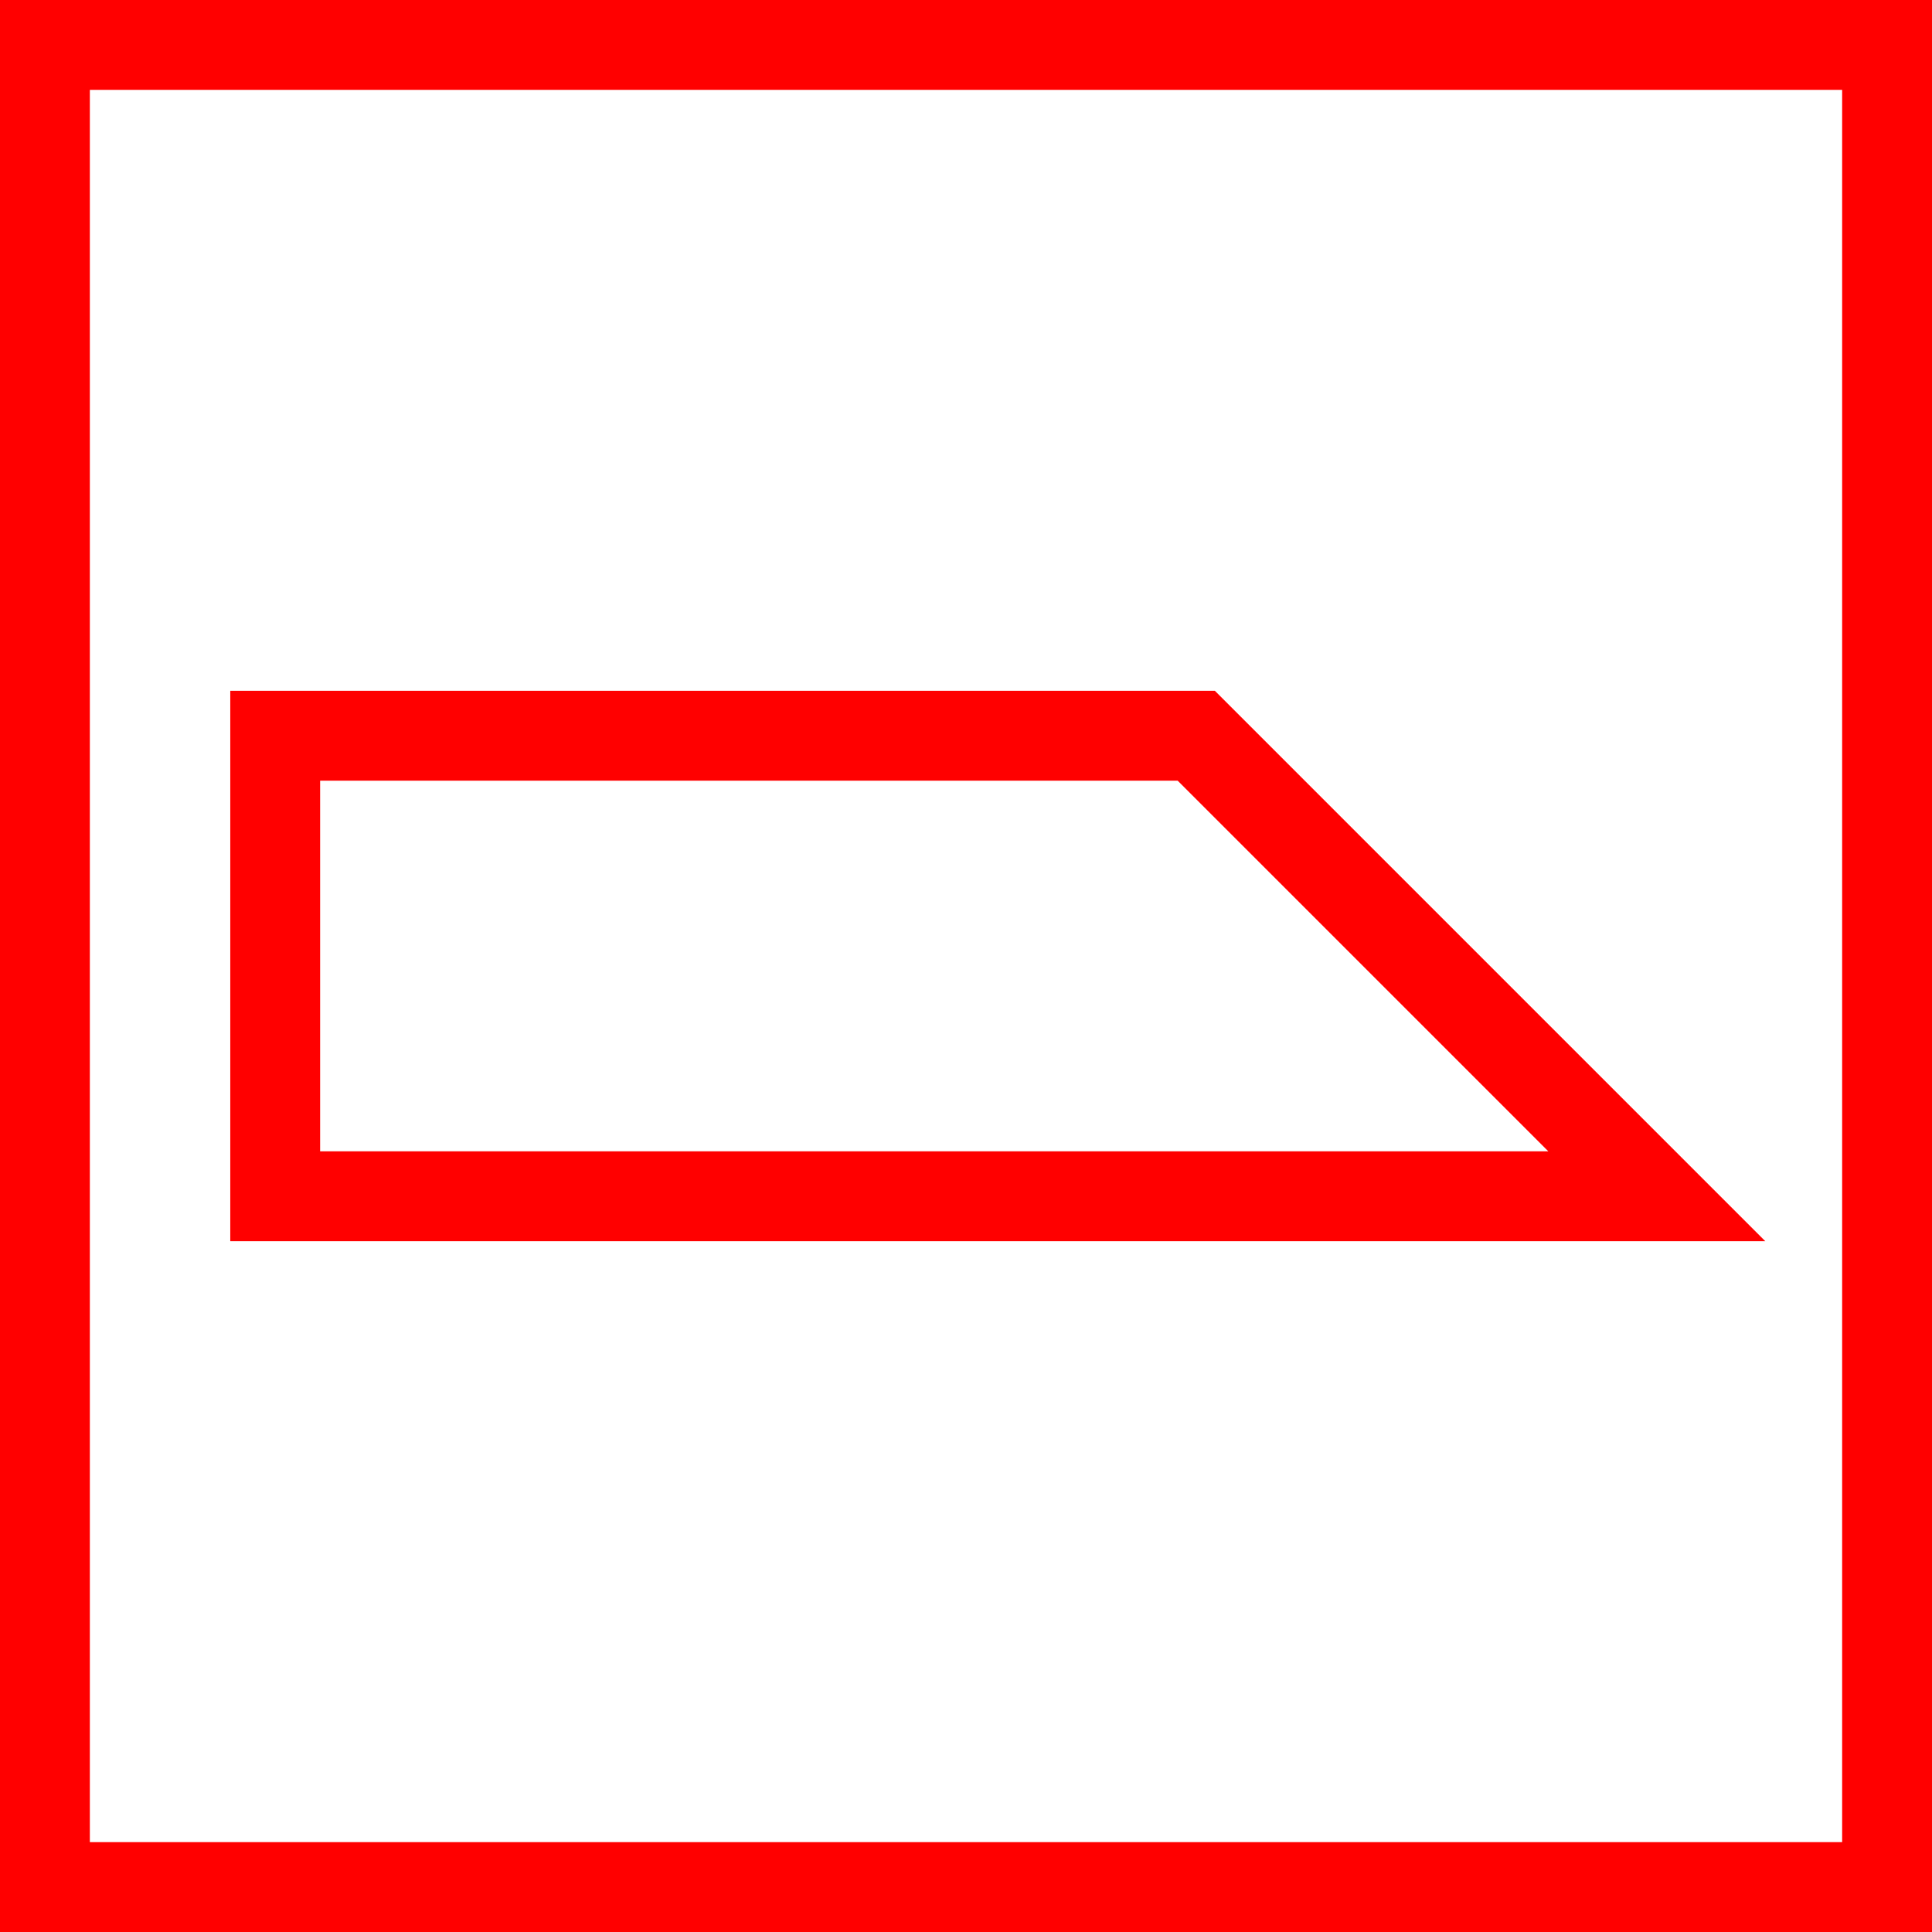<svg xmlns="http://www.w3.org/2000/svg" width="43" height="43" viewBox="0 0 43 43">
  <g id="_050006" data-name="050006" transform="translate(-83.745 -613.287)">
    <path id="路径_83" data-name="路径 83" d="M2066.745,1819.287h-43v-43h43Zm-41-2h39v-39h-39Z" transform="translate(-1940 -1163)" fill="red"/>
    <path id="路径_86" data-name="路径 86" d="M2063.034,1803.912H2028.87v-12.25h21.914Zm-32.164-2h27.336l-8.25-8.25H2030.87Z" transform="translate(-1940 -1163)" fill="red"/>
  </g>
</svg>
